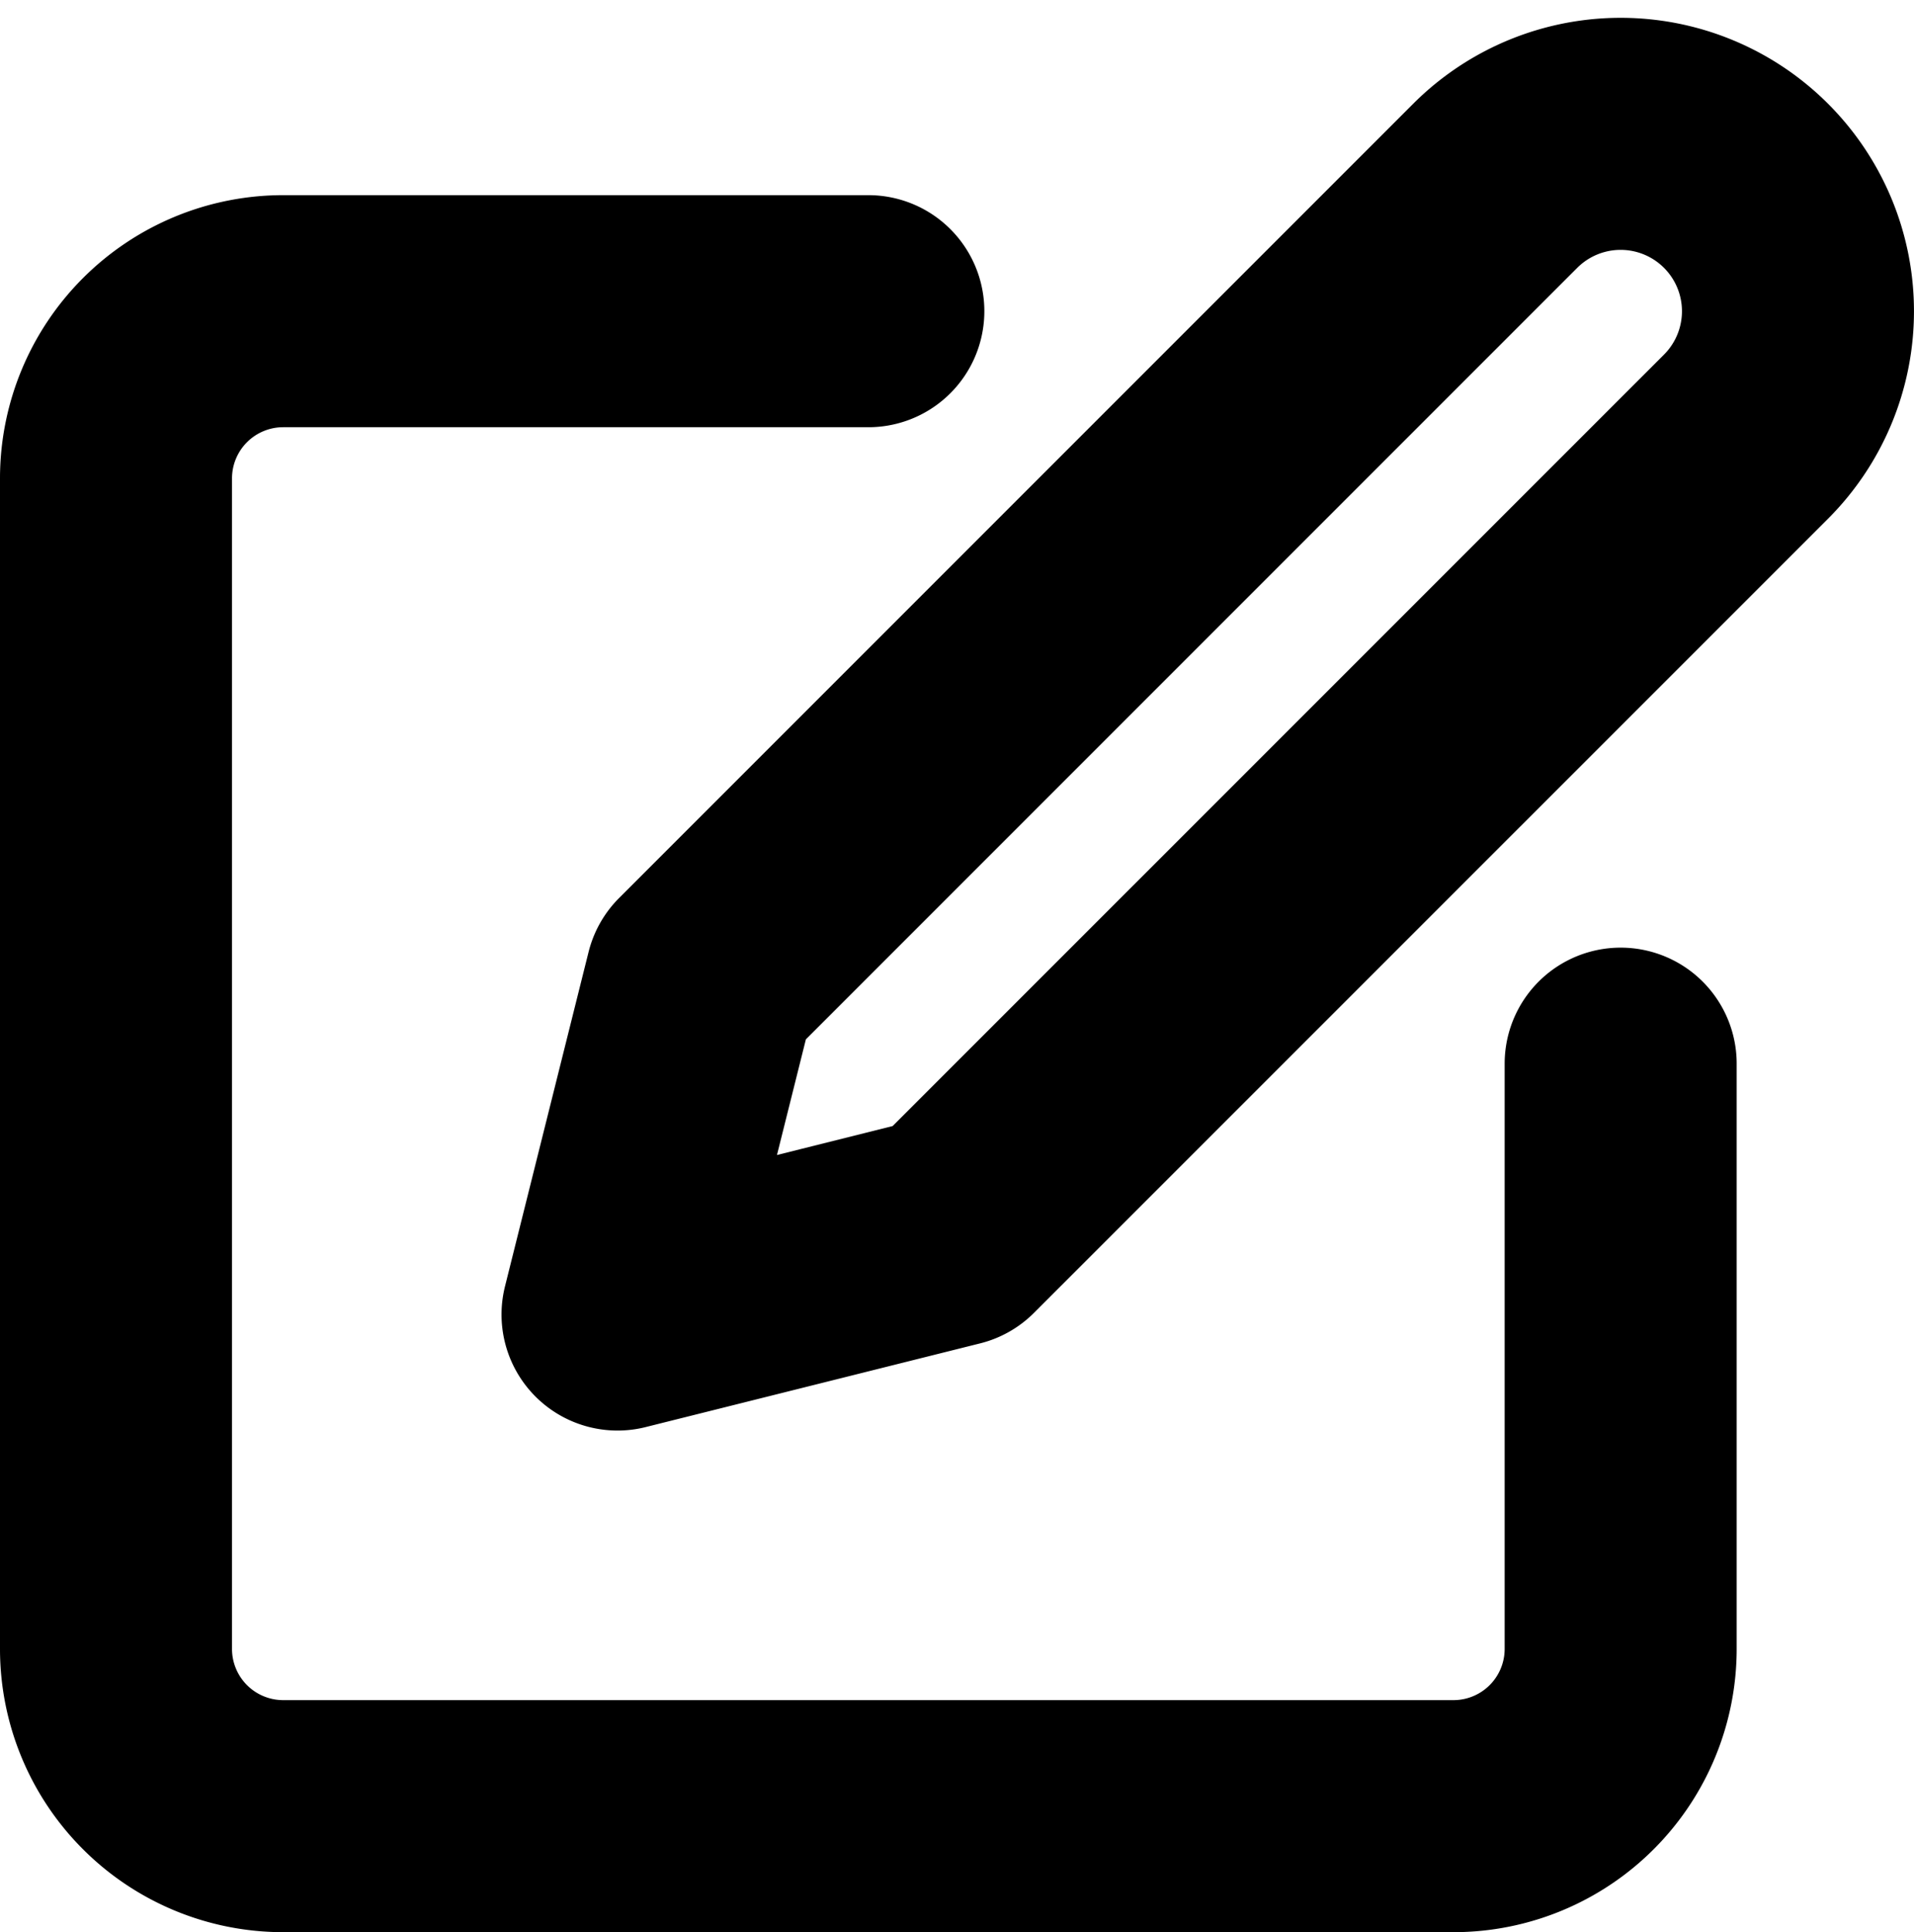 <svg xmlns="http://www.w3.org/2000/svg" width="24.749" height="24.979" viewBox="0 0 24.749 24.979">
  <g id="Icon_feather-edit" data-name="Icon feather-edit" transform="translate(-1.5 -1.088)">
    <path id="Path_1" data-name="Path 1" d="M12.728,6H5.162A2.162,2.162,0,0,0,3,8.162V23.294a2.162,2.162,0,0,0,2.162,2.162H20.294a2.162,2.162,0,0,0,2.162-2.162V15.728" transform="translate(0 -0.889)" fill="none" stroke="#000" stroke-linecap="round" stroke-linejoin="round" stroke-width="3"/>
    <path id="Path_2" data-name="Path 2" d="M23.349,3.49a2.293,2.293,0,0,1,3.243,3.243L16.324,17,12,18.082l1.081-4.324Z" transform="translate(-2.515 0)" fill="none" stroke="#000" stroke-linecap="round" stroke-linejoin="round" stroke-width="3"/>
  </g>
</svg>
